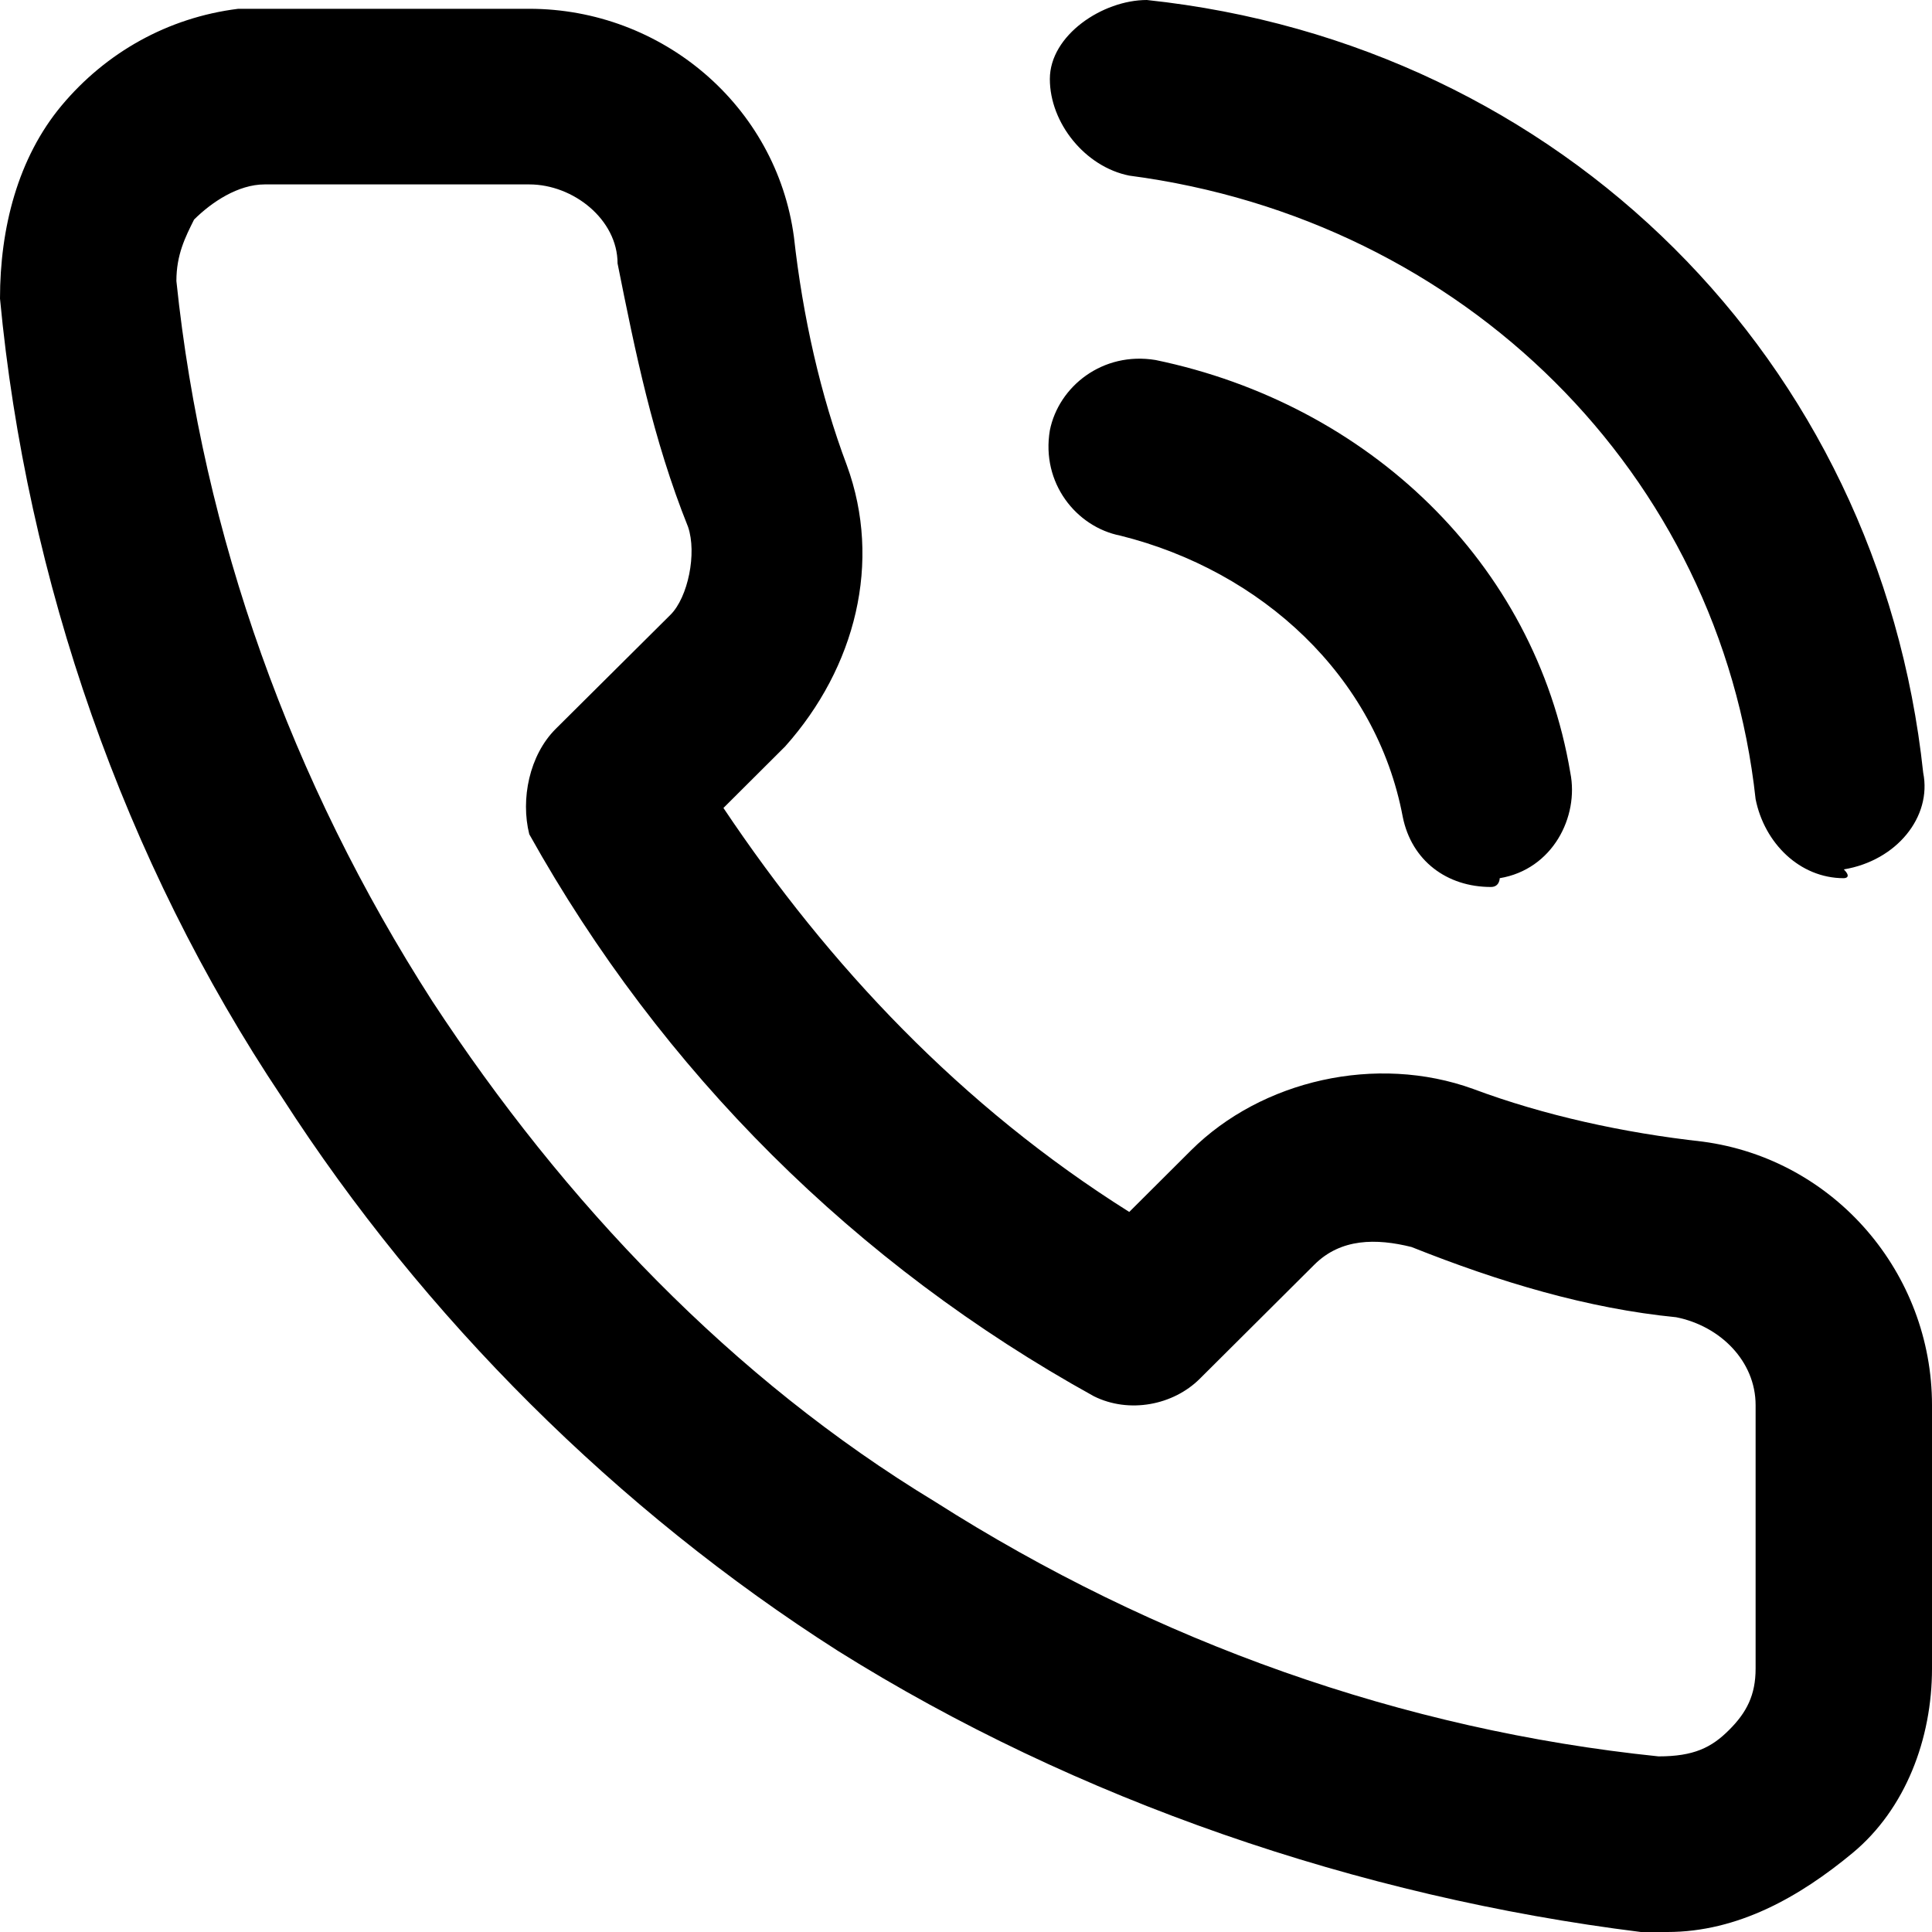<svg width="20" height="20" viewBox="0 0 20 20" fill="none" xmlns="http://www.w3.org/2000/svg">
<path d="M17.26 20C17.169 20 17.078 20 16.986 20C14.064 19.636 11.142 18.636 8.676 17.091C6.393 15.636 4.384 13.636 2.922 11.364C1.279 8.909 0.274 6 0 3.091C0 2.364 0.183 1.636 0.639 1.091C1.096 0.545 1.735 0.182 2.466 0.091C2.557 0.091 2.648 0.091 2.74 0.091H5.479C6.849 0.091 8.037 1.091 8.219 2.455C8.31 3.273 8.493 4.091 8.767 4.818C9.132 5.818 8.858 6.909 8.128 7.727L7.489 8.364C8.584 10 9.954 11.454 11.69 12.546L12.329 11.909C13.059 11.182 14.247 10.909 15.251 11.273C15.982 11.546 16.804 11.727 17.626 11.818C18.995 12 20 13.182 20 14.546V17.273C20 18 19.726 18.727 19.178 19.182C18.63 19.636 17.991 20 17.26 20ZM5.479 1.909H2.74C2.466 1.909 2.192 2.091 2.009 2.273C1.918 2.455 1.826 2.636 1.826 2.909C2.1 5.545 3.014 8.091 4.475 10.364C5.845 12.454 7.58 14.273 9.68 15.546C11.963 17 14.521 17.909 17.169 18.182C17.534 18.182 17.717 18.091 17.899 17.909C18.082 17.727 18.174 17.546 18.174 17.273V14.546C18.174 14.091 17.808 13.727 17.352 13.636C16.438 13.546 15.525 13.273 14.612 12.909C14.247 12.818 13.881 12.818 13.607 13.091L12.42 14.273C12.146 14.546 11.69 14.636 11.324 14.454C8.858 13.091 6.849 11.091 5.479 8.636C5.388 8.273 5.479 7.818 5.753 7.545L6.941 6.364C7.123 6.182 7.215 5.727 7.123 5.455C6.758 4.545 6.575 3.636 6.393 2.727C6.393 2.273 5.936 1.909 5.479 1.909ZM15.434 9.182C14.977 9.182 14.612 8.909 14.521 8.455C14.247 7 13.059 5.909 11.598 5.545C11.142 5.455 10.776 5 10.868 4.455C10.959 4 11.415 3.636 11.963 3.727C14.155 4.182 15.89 5.818 16.256 8C16.347 8.455 16.073 9 15.525 9.091C15.525 9.091 15.525 9.182 15.434 9.182ZM19.087 9.091C18.63 9.091 18.265 8.727 18.174 8.273C17.808 4.909 15.16 2.273 11.69 1.818C11.233 1.727 10.868 1.273 10.868 0.818C10.868 0.364 11.415 0 11.872 0C16.164 0.455 19.452 3.727 19.909 8C20 8.455 19.635 8.909 19.087 9C19.178 9.091 19.087 9.091 19.087 9.091Z" fill="black"/>
</svg>

